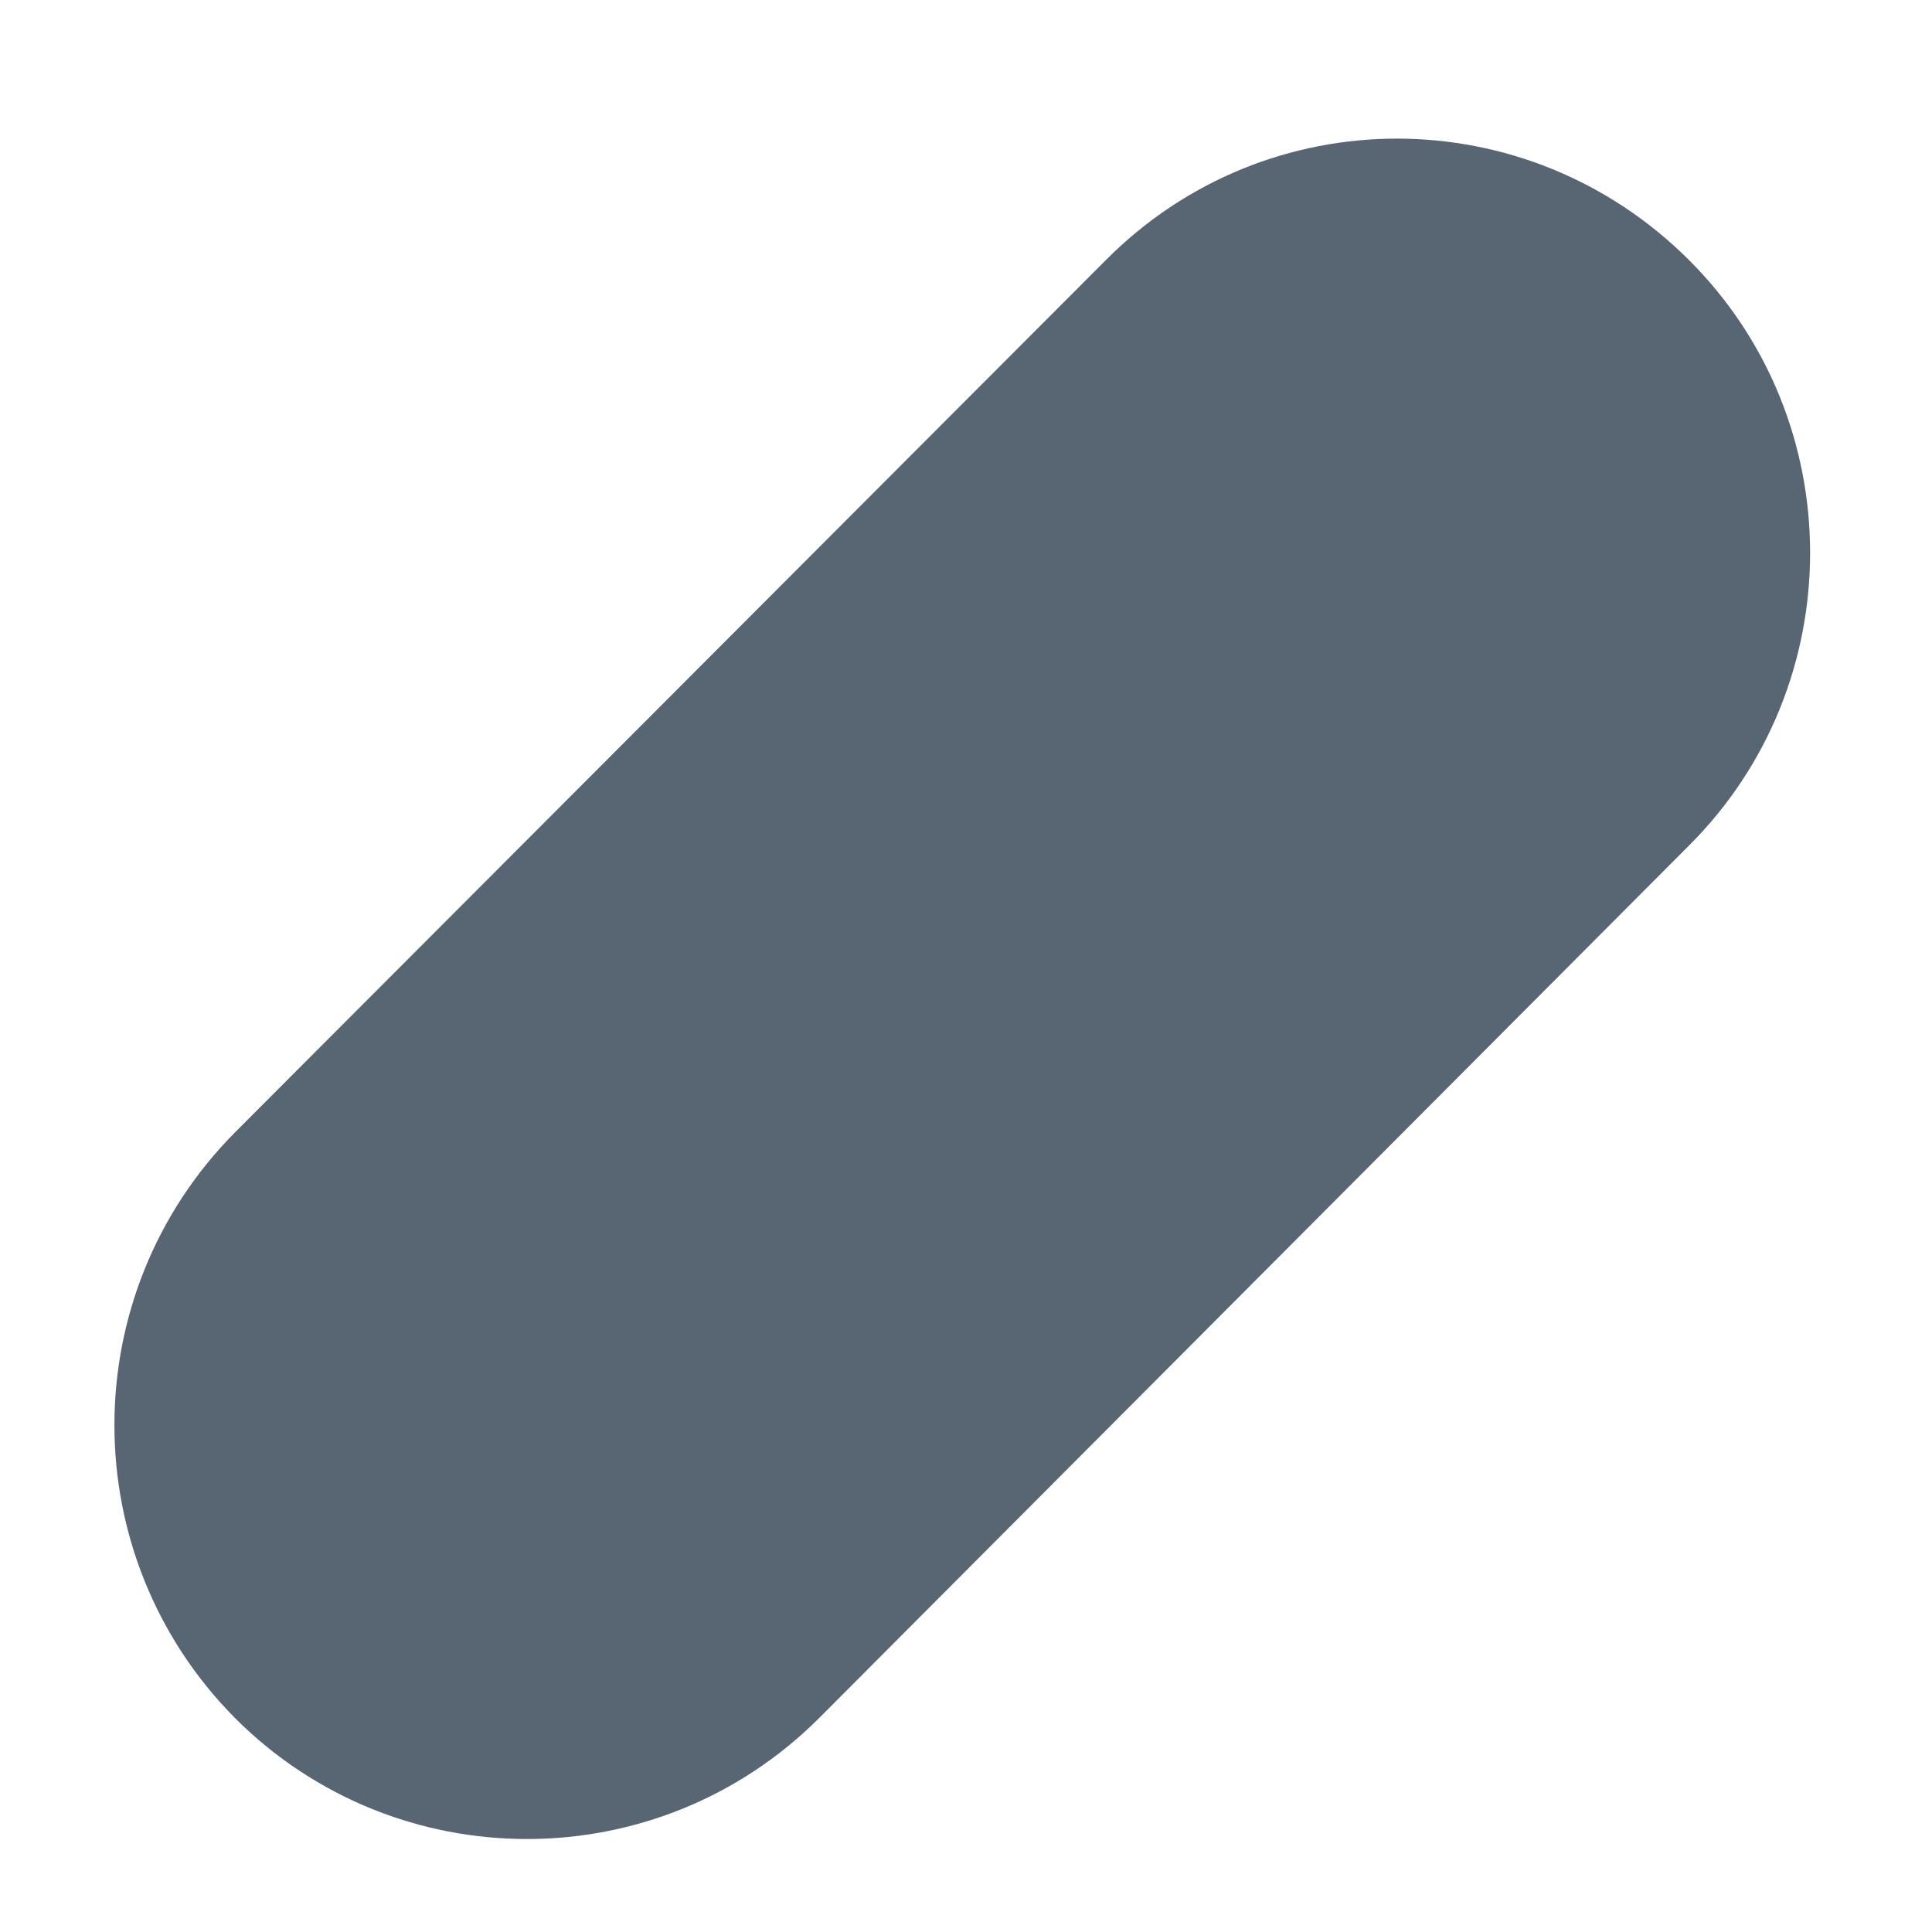 <svg width="8" height="8" viewBox="0 0 8 8" fill="none" xmlns="http://www.w3.org/2000/svg">
<path d="M2.182 7.615C1.745 7.615 1.307 7.448 0.974 7.115C0.307 6.443 0.307 5.359 0.974 4.688L4.578 1.078C5.245 0.406 6.323 0.406 6.995 1.078C7.662 1.745 7.662 2.833 6.995 3.5L3.391 7.115C3.057 7.448 2.62 7.615 2.182 7.615Z" fill="#586572"/>
</svg>
